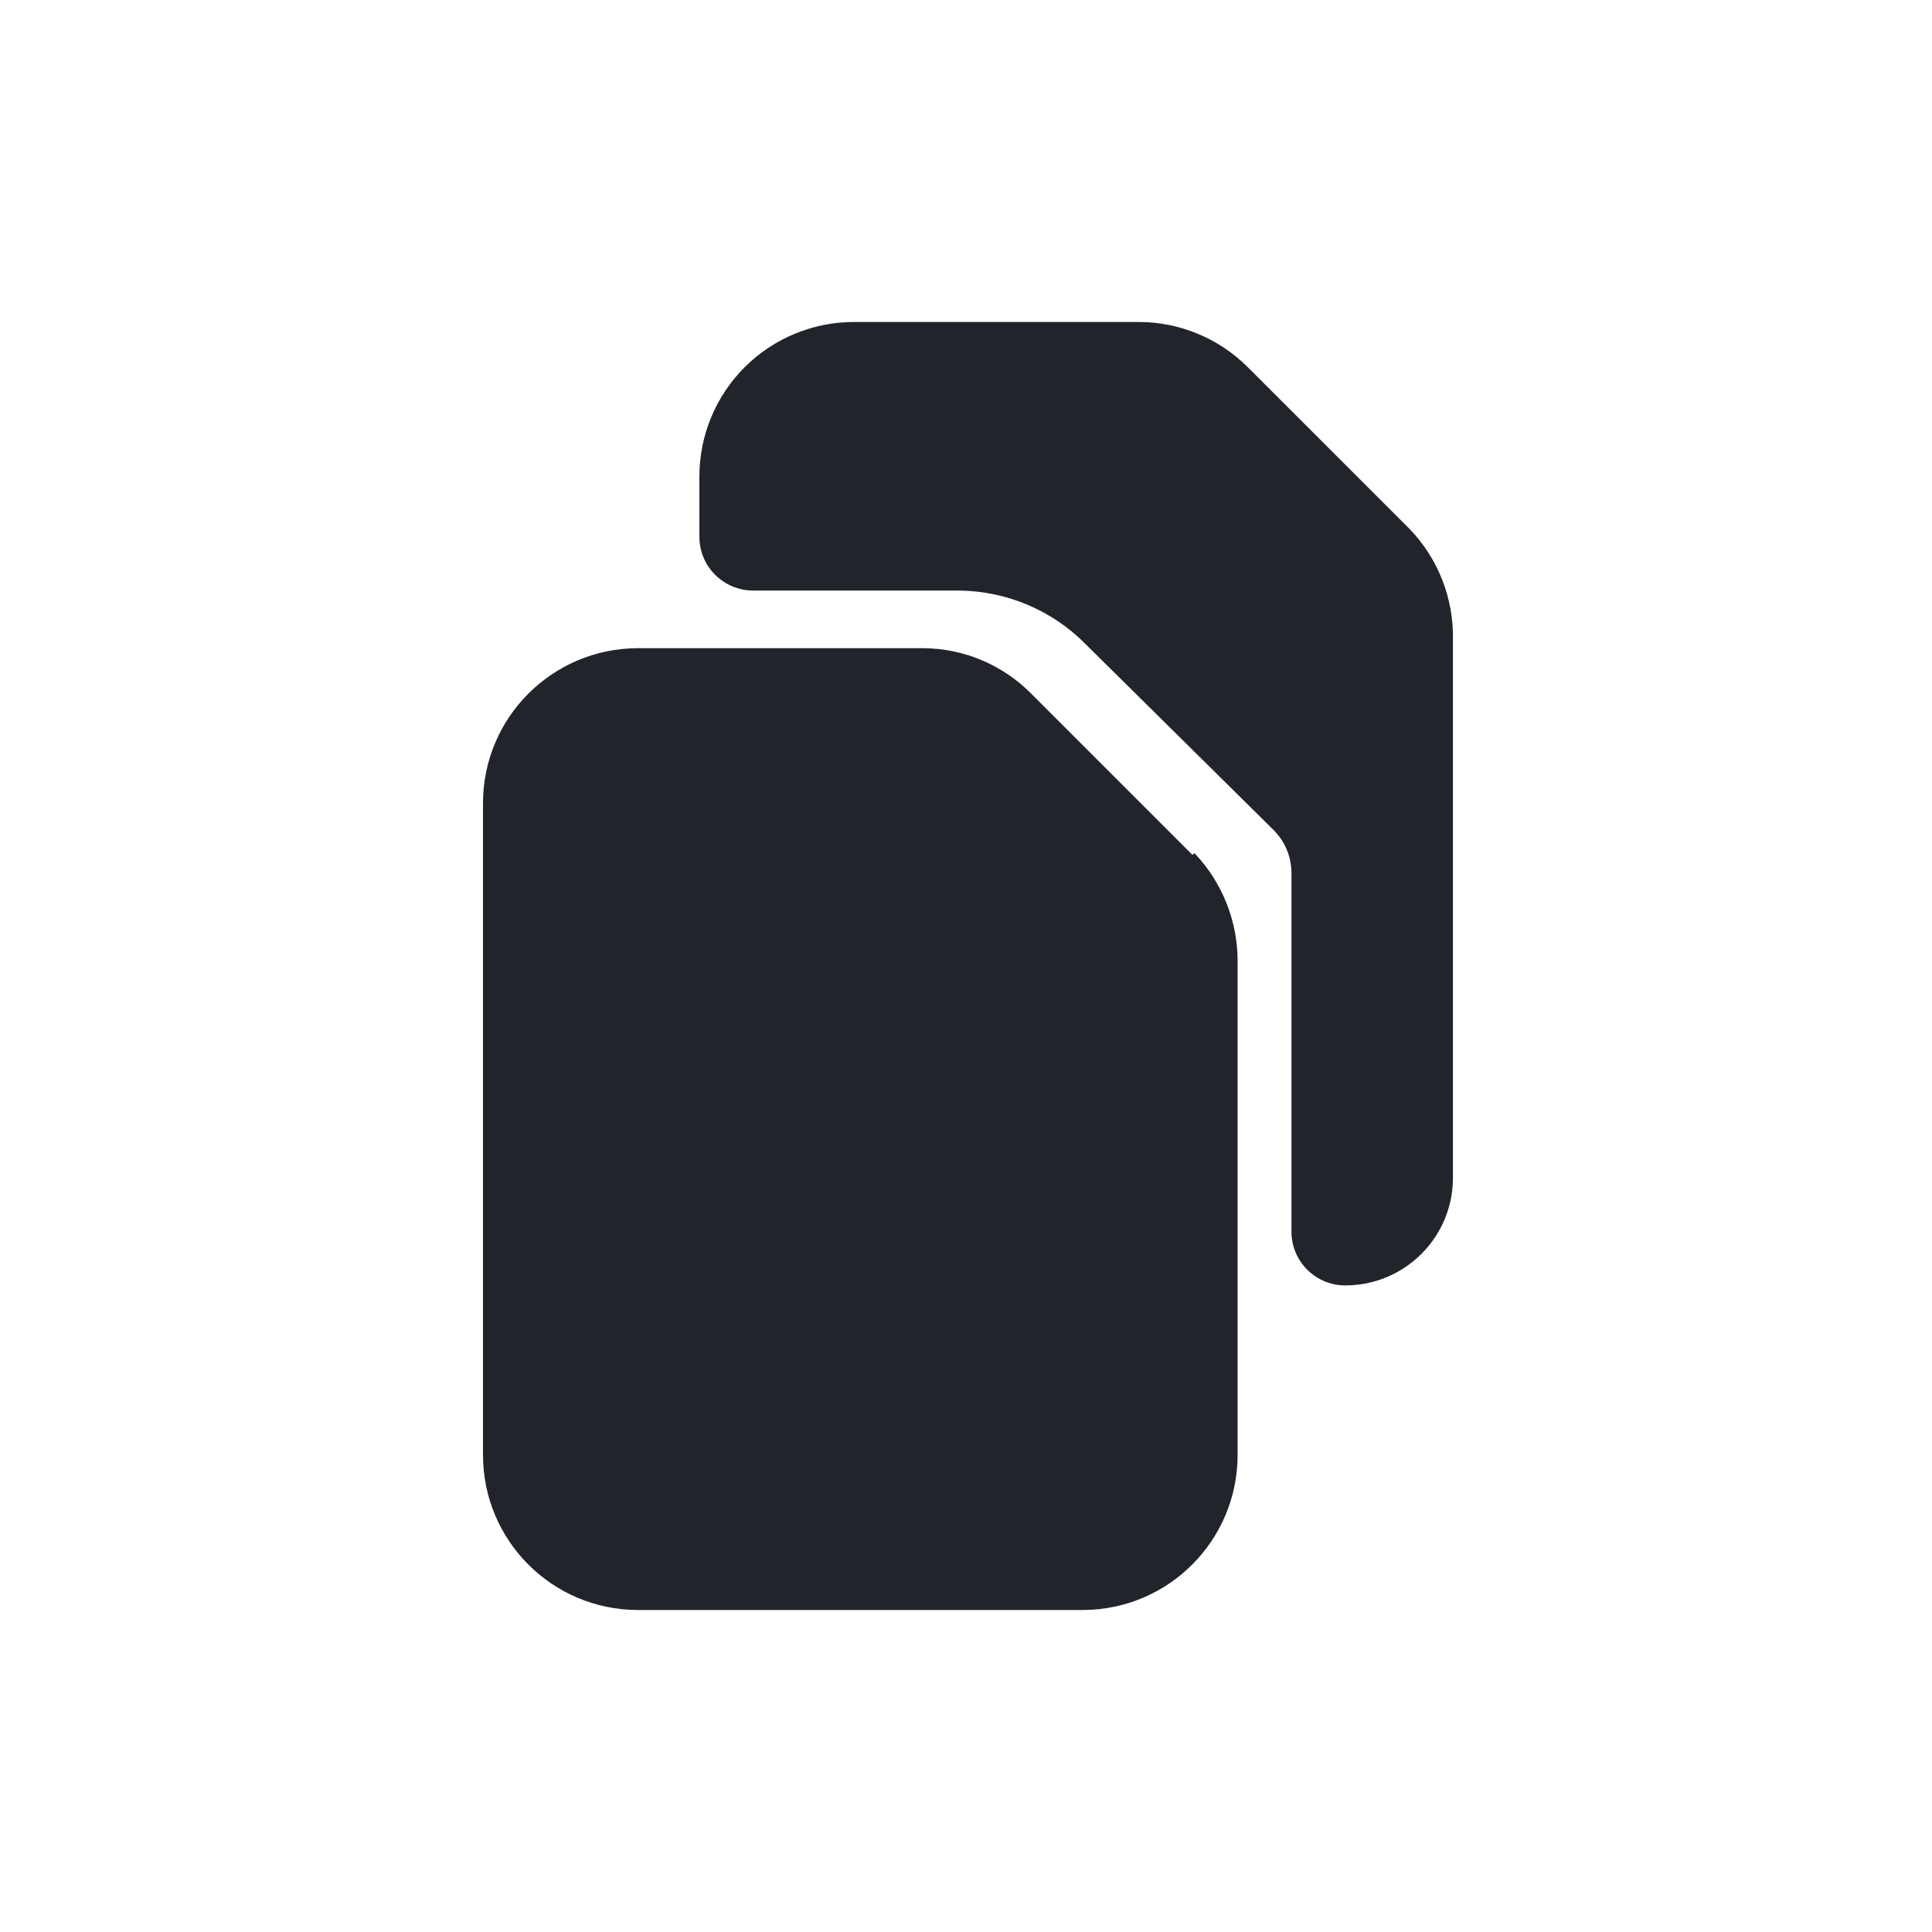 <svg width="24" height="24" viewBox="0 0 24 24" fill="none" xmlns="http://www.w3.org/2000/svg">
    <path fill-rule="evenodd" clip-rule="evenodd" d="M18.049 7.945V14.631C18.049 15.37 17.45 15.968 16.711 15.968C16.342 15.968 16.043 15.669 16.043 15.3V10.847C16.043 10.643 15.961 10.447 15.815 10.305L13.489 8.005C13.074 7.583 12.509 7.343 11.917 7.336H9.357C8.987 7.336 8.688 7.037 8.688 6.668V5.919C8.688 5.409 8.891 4.92 9.252 4.56C9.614 4.2 10.104 3.998 10.614 4H14.164C14.666 4.005 15.146 4.207 15.501 4.562L17.507 6.567C17.864 6.936 18.059 7.432 18.049 7.945Z" fill="#22242B"></path>
    <path fill-rule="evenodd" clip-rule="evenodd" d="M14.812 10.619L12.806 8.613C12.452 8.257 11.972 8.055 11.469 8.052H7.919C6.858 8.056 6 8.917 6 9.977V18.074C6 19.138 6.862 20 7.926 20H13.468C14.524 19.989 15.374 19.13 15.374 18.074V11.957C15.379 11.452 15.187 10.965 14.839 10.599L14.812 10.619Z" fill="#22242B"></path>
</svg>
